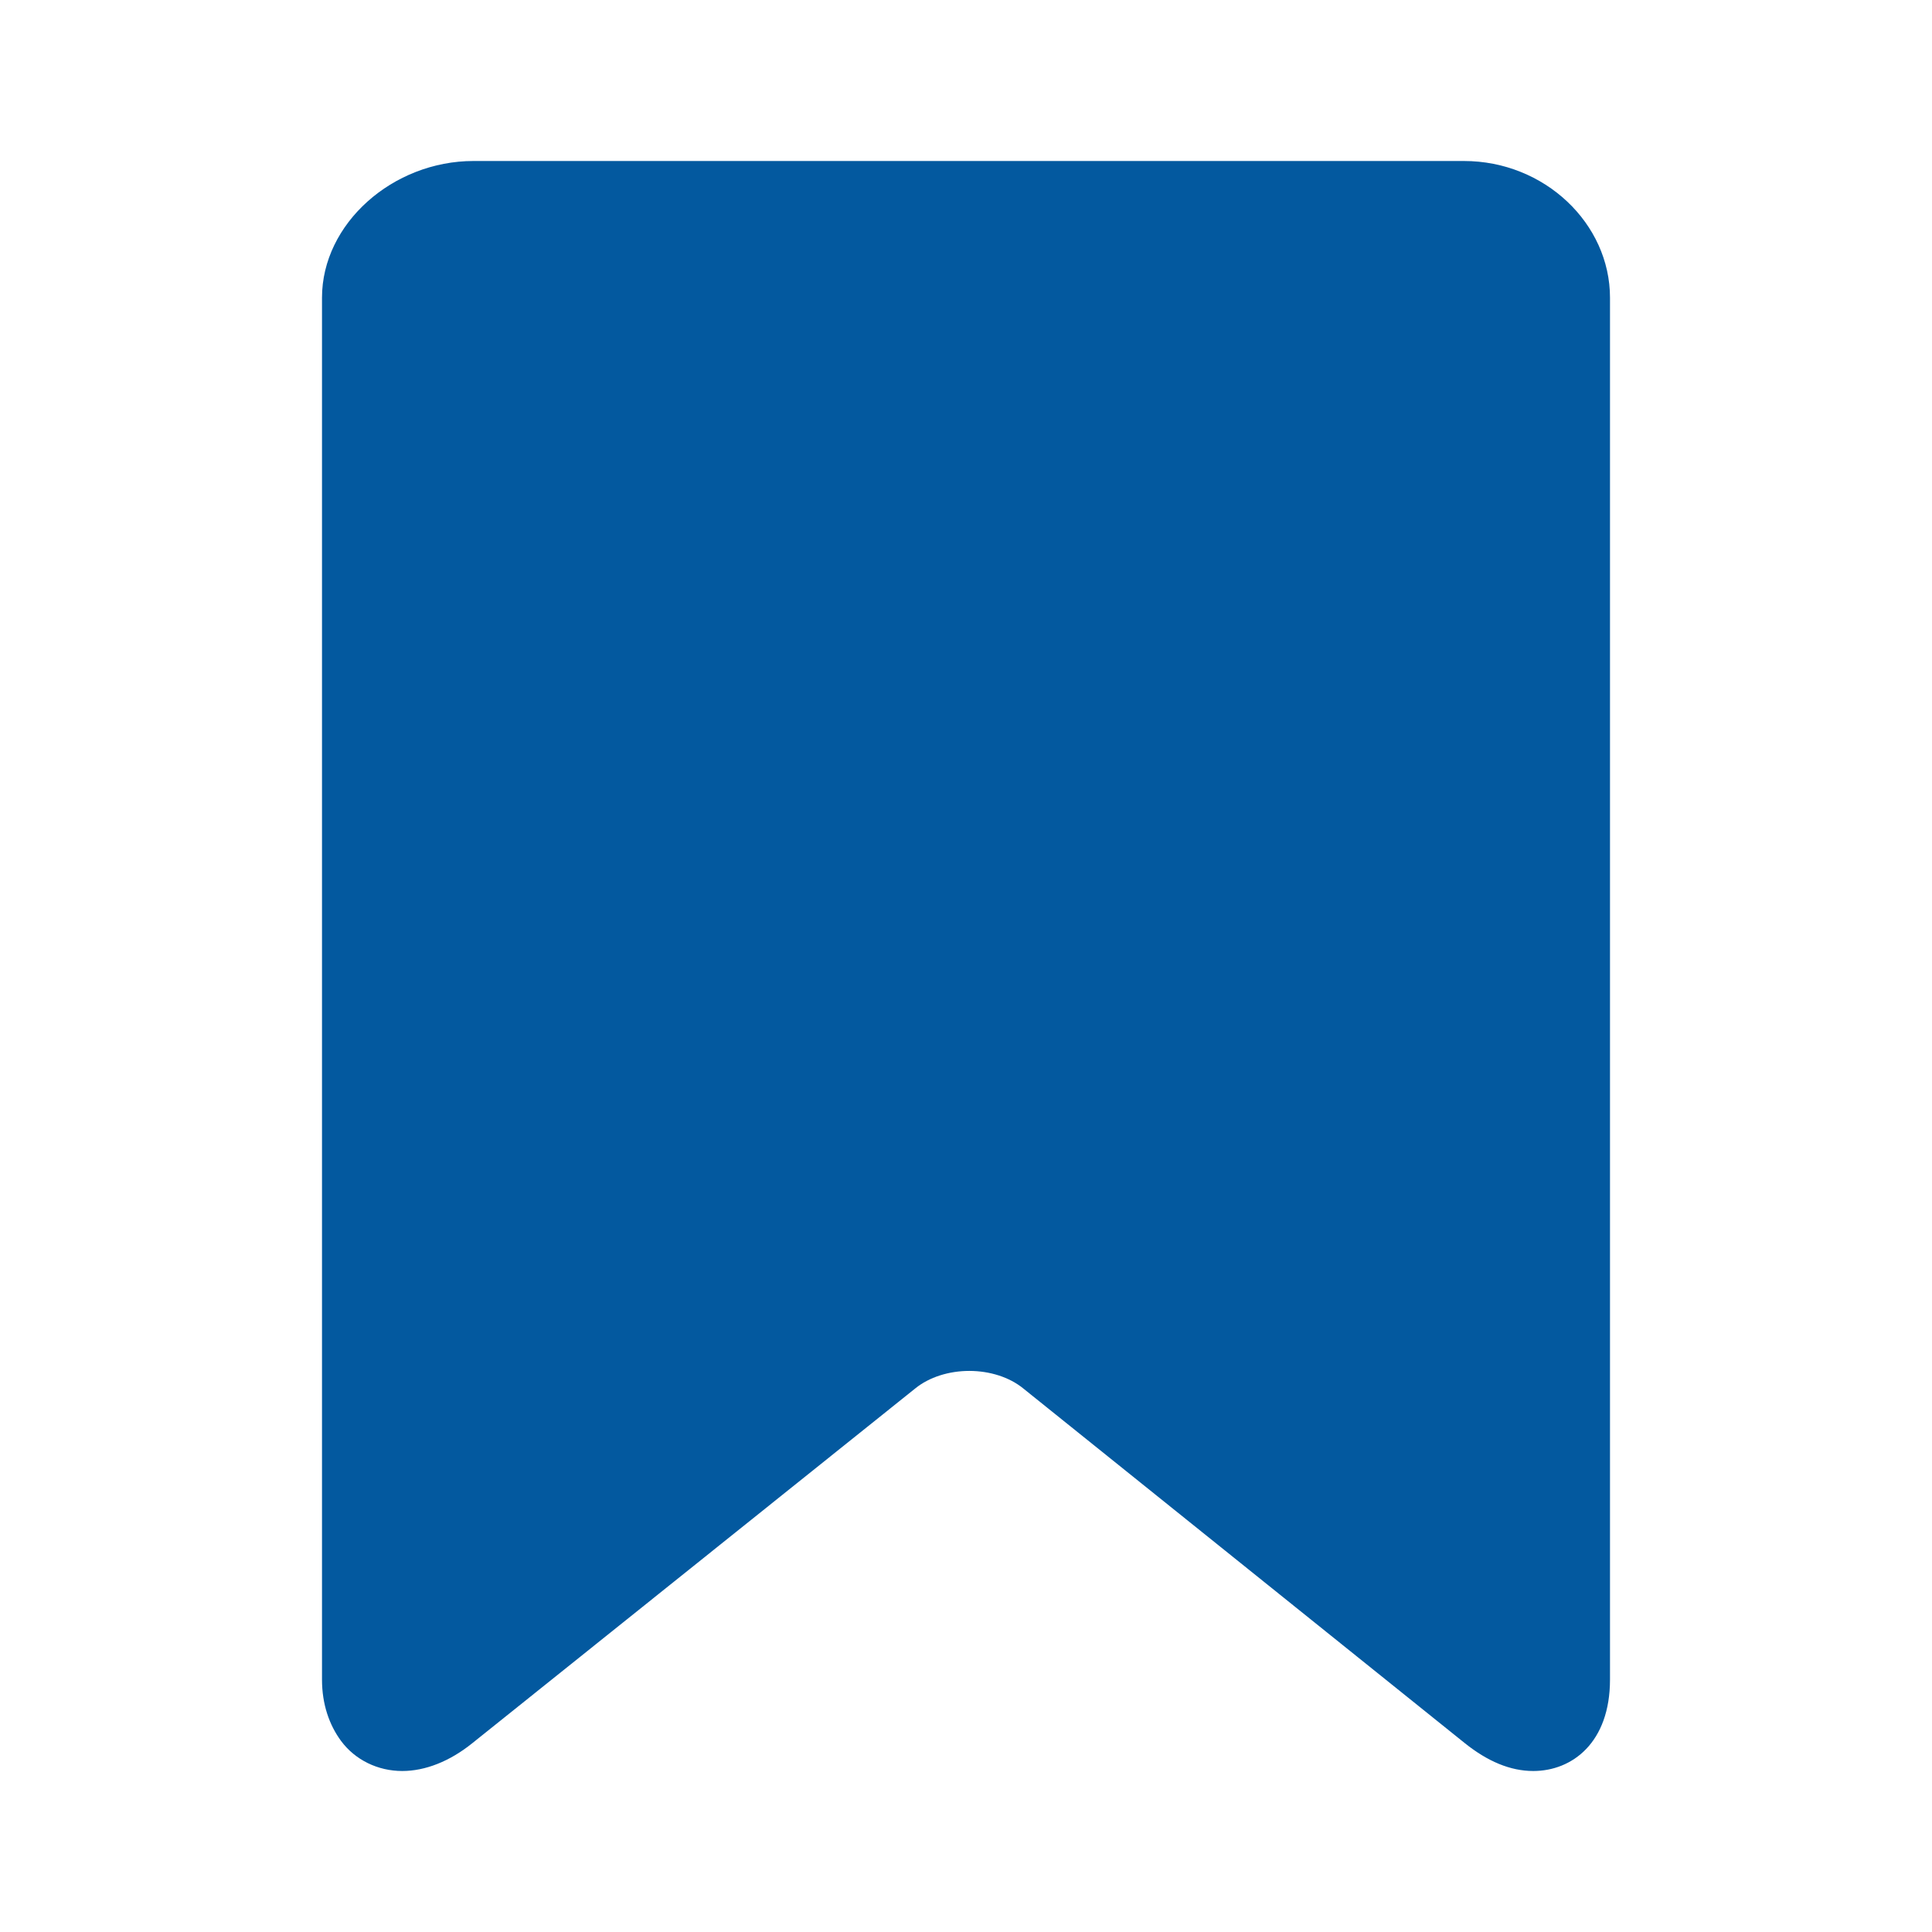 <svg width="24" height="24" viewBox="0 0 24 24" fill="none" xmlns="http://www.w3.org/2000/svg">
<path d="M18.185 2H5.882C4.88 2 4 2.777 4 3.698V20.864C4 21.172 4.091 21.429 4.237 21.627C4.413 21.864 4.695 22 4.997 22C5.283 22 5.588 21.88 5.869 21.653L11.373 17.245C11.543 17.108 11.787 17.03 12.041 17.03C12.295 17.03 12.539 17.108 12.709 17.246L18.195 21.653C18.478 21.88 18.761 22 19.047 22C19.529 22 20 21.649 20 20.864V3.698C20 2.777 19.187 2 18.185 2Z" fill="#03599F"/>
</svg>
